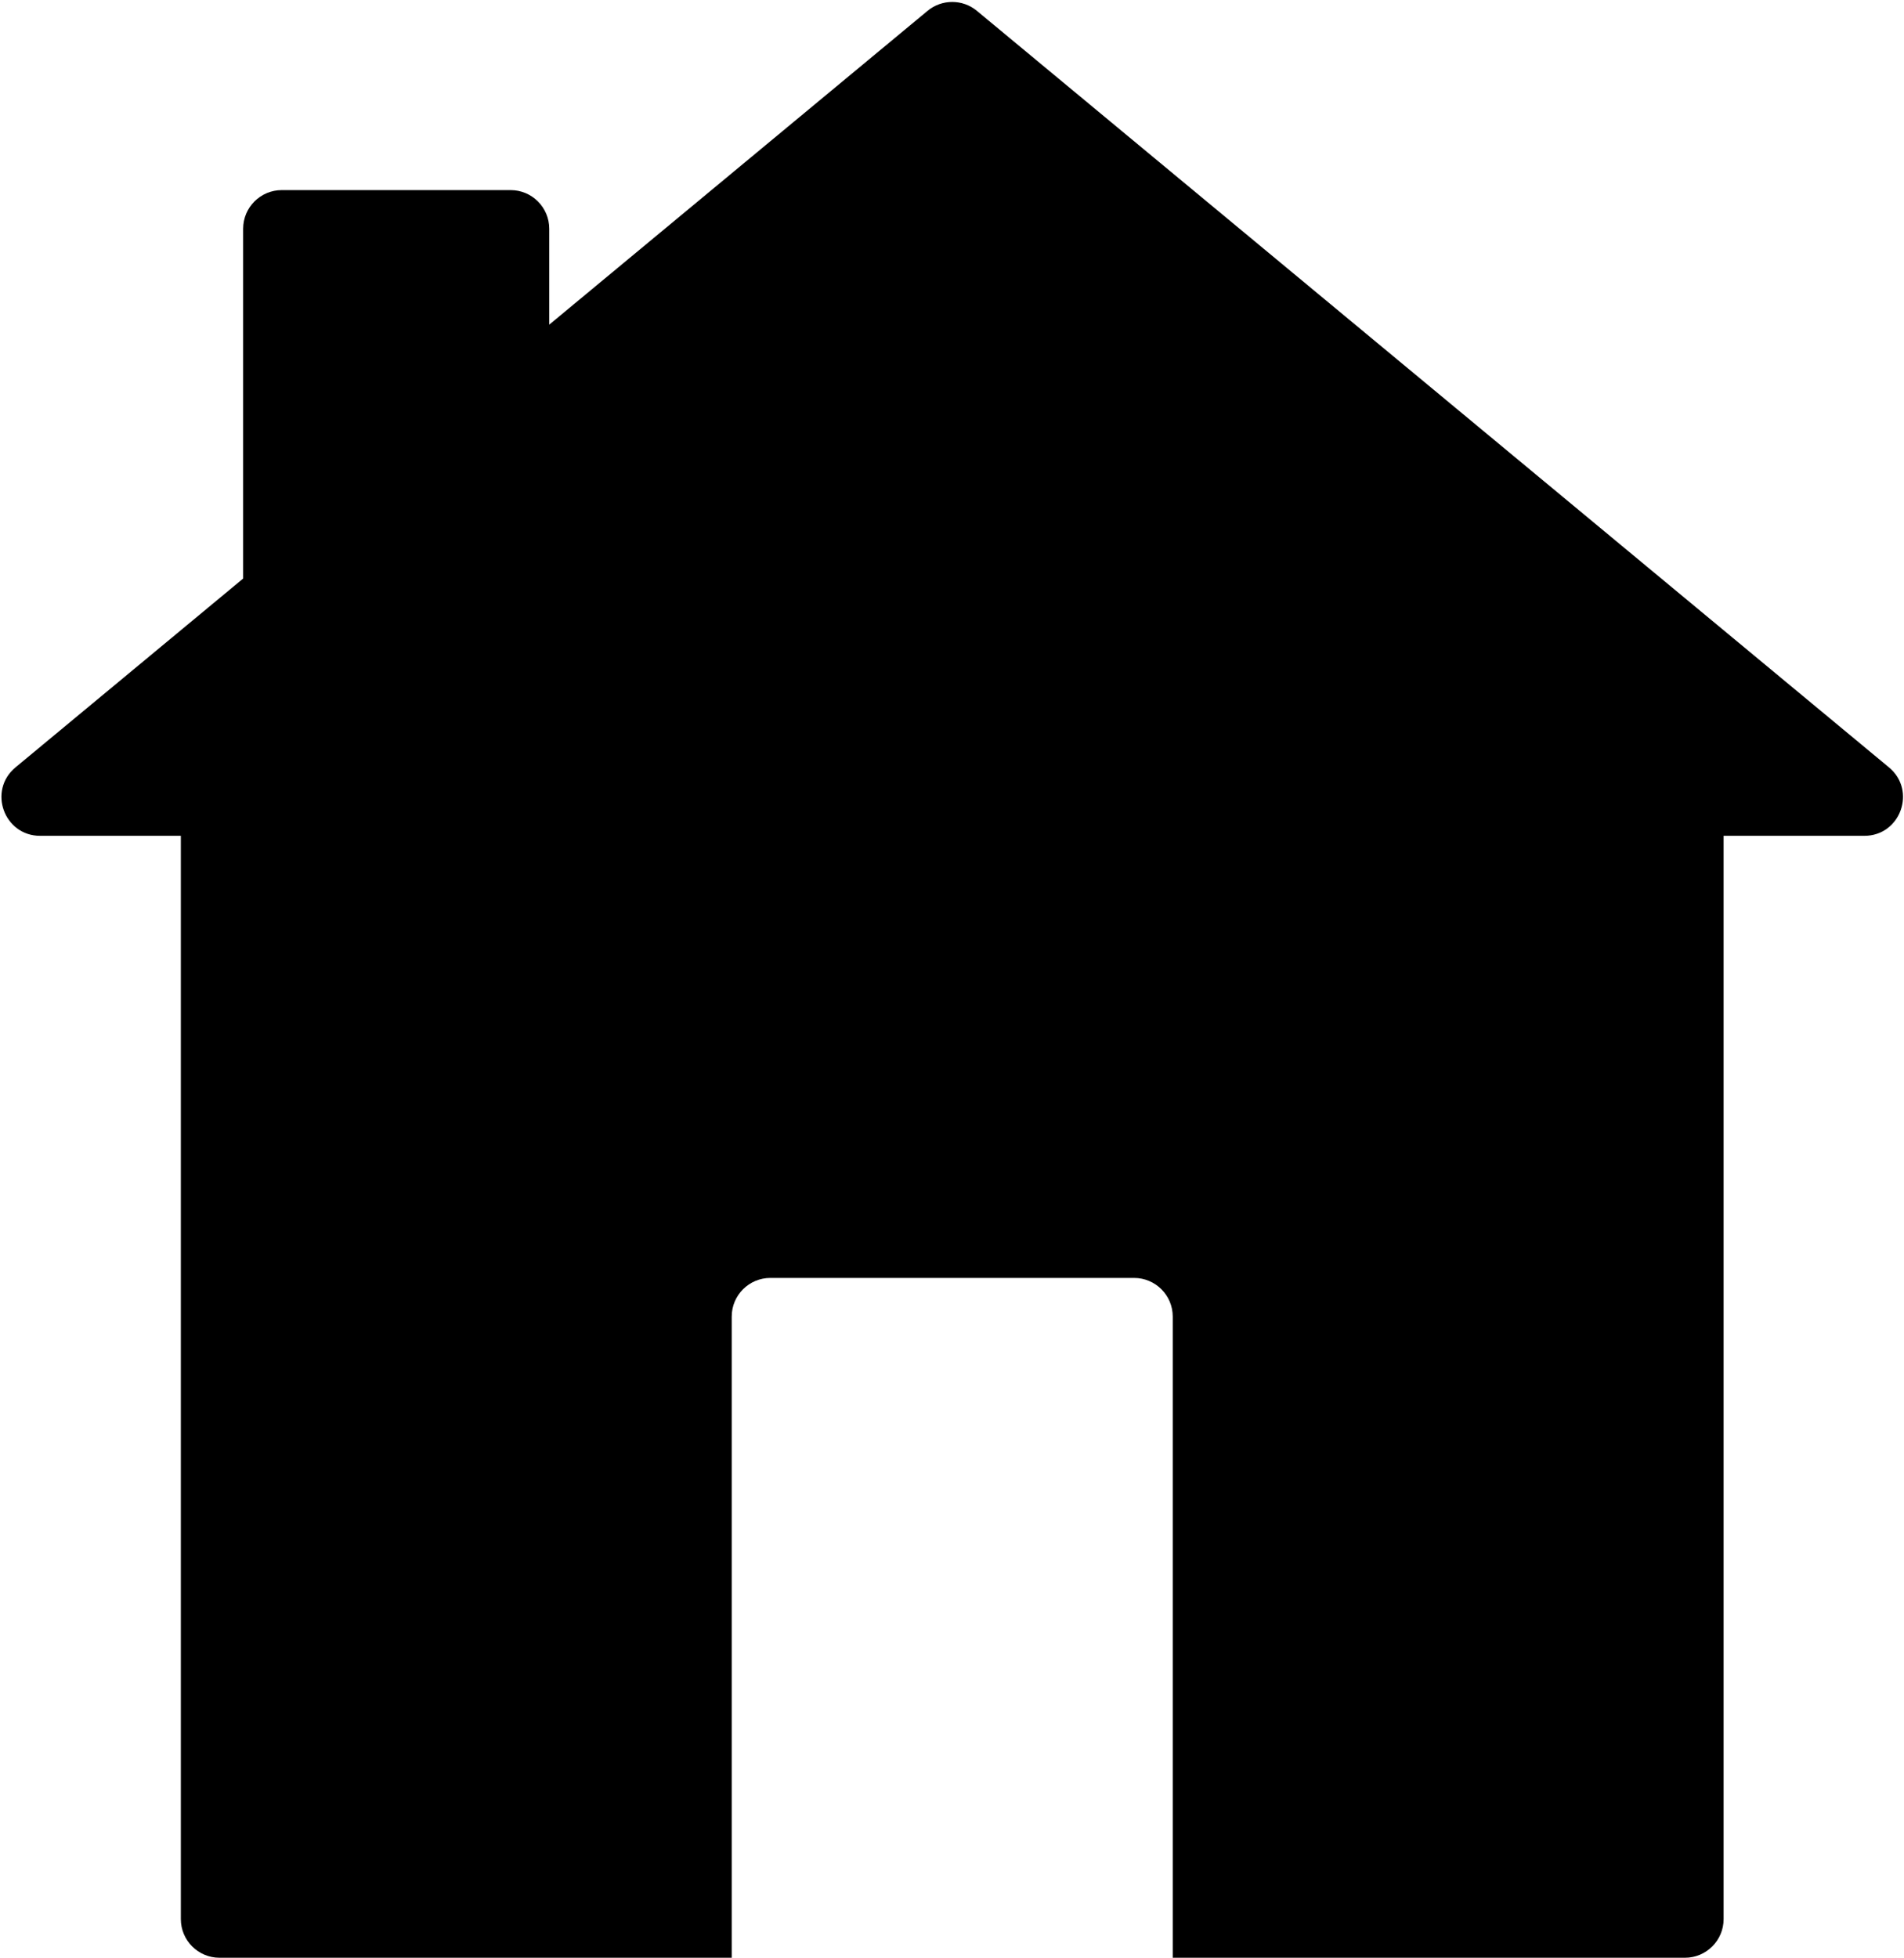       <svg
          width="394"
          height="405"
          viewBox="0 0 394 405"
          fill="none"
          xmlns="http://www.w3.org/2000/svg"
        >
          <path
            fill-rule="evenodd"
            clip-rule="evenodd"
            d="M191.941 2.245C194.902 -0.211 199.192 -0.211 202.153 2.245L390.889 158.741C396.656 163.523 393.274 172.9 385.782 172.9H356.671V396.98C356.671 401.398 353.089 404.98 348.671 404.98H242.679V272.354C242.679 267.935 239.097 264.354 234.679 264.354H159.416C154.997 264.354 151.416 267.935 151.416 272.354V404.98H45.423C41.005 404.98 37.423 401.398 37.423 396.98V172.9H8.312C0.82 172.9 -2.562 163.523 3.205 158.741L50.314 119.679V47.324C50.314 42.906 53.896 39.324 58.314 39.324H105.658C110.077 39.324 113.658 42.906 113.658 47.324V67.155L191.941 2.245Z"
            fill="currentFill"
          />
        </svg>
